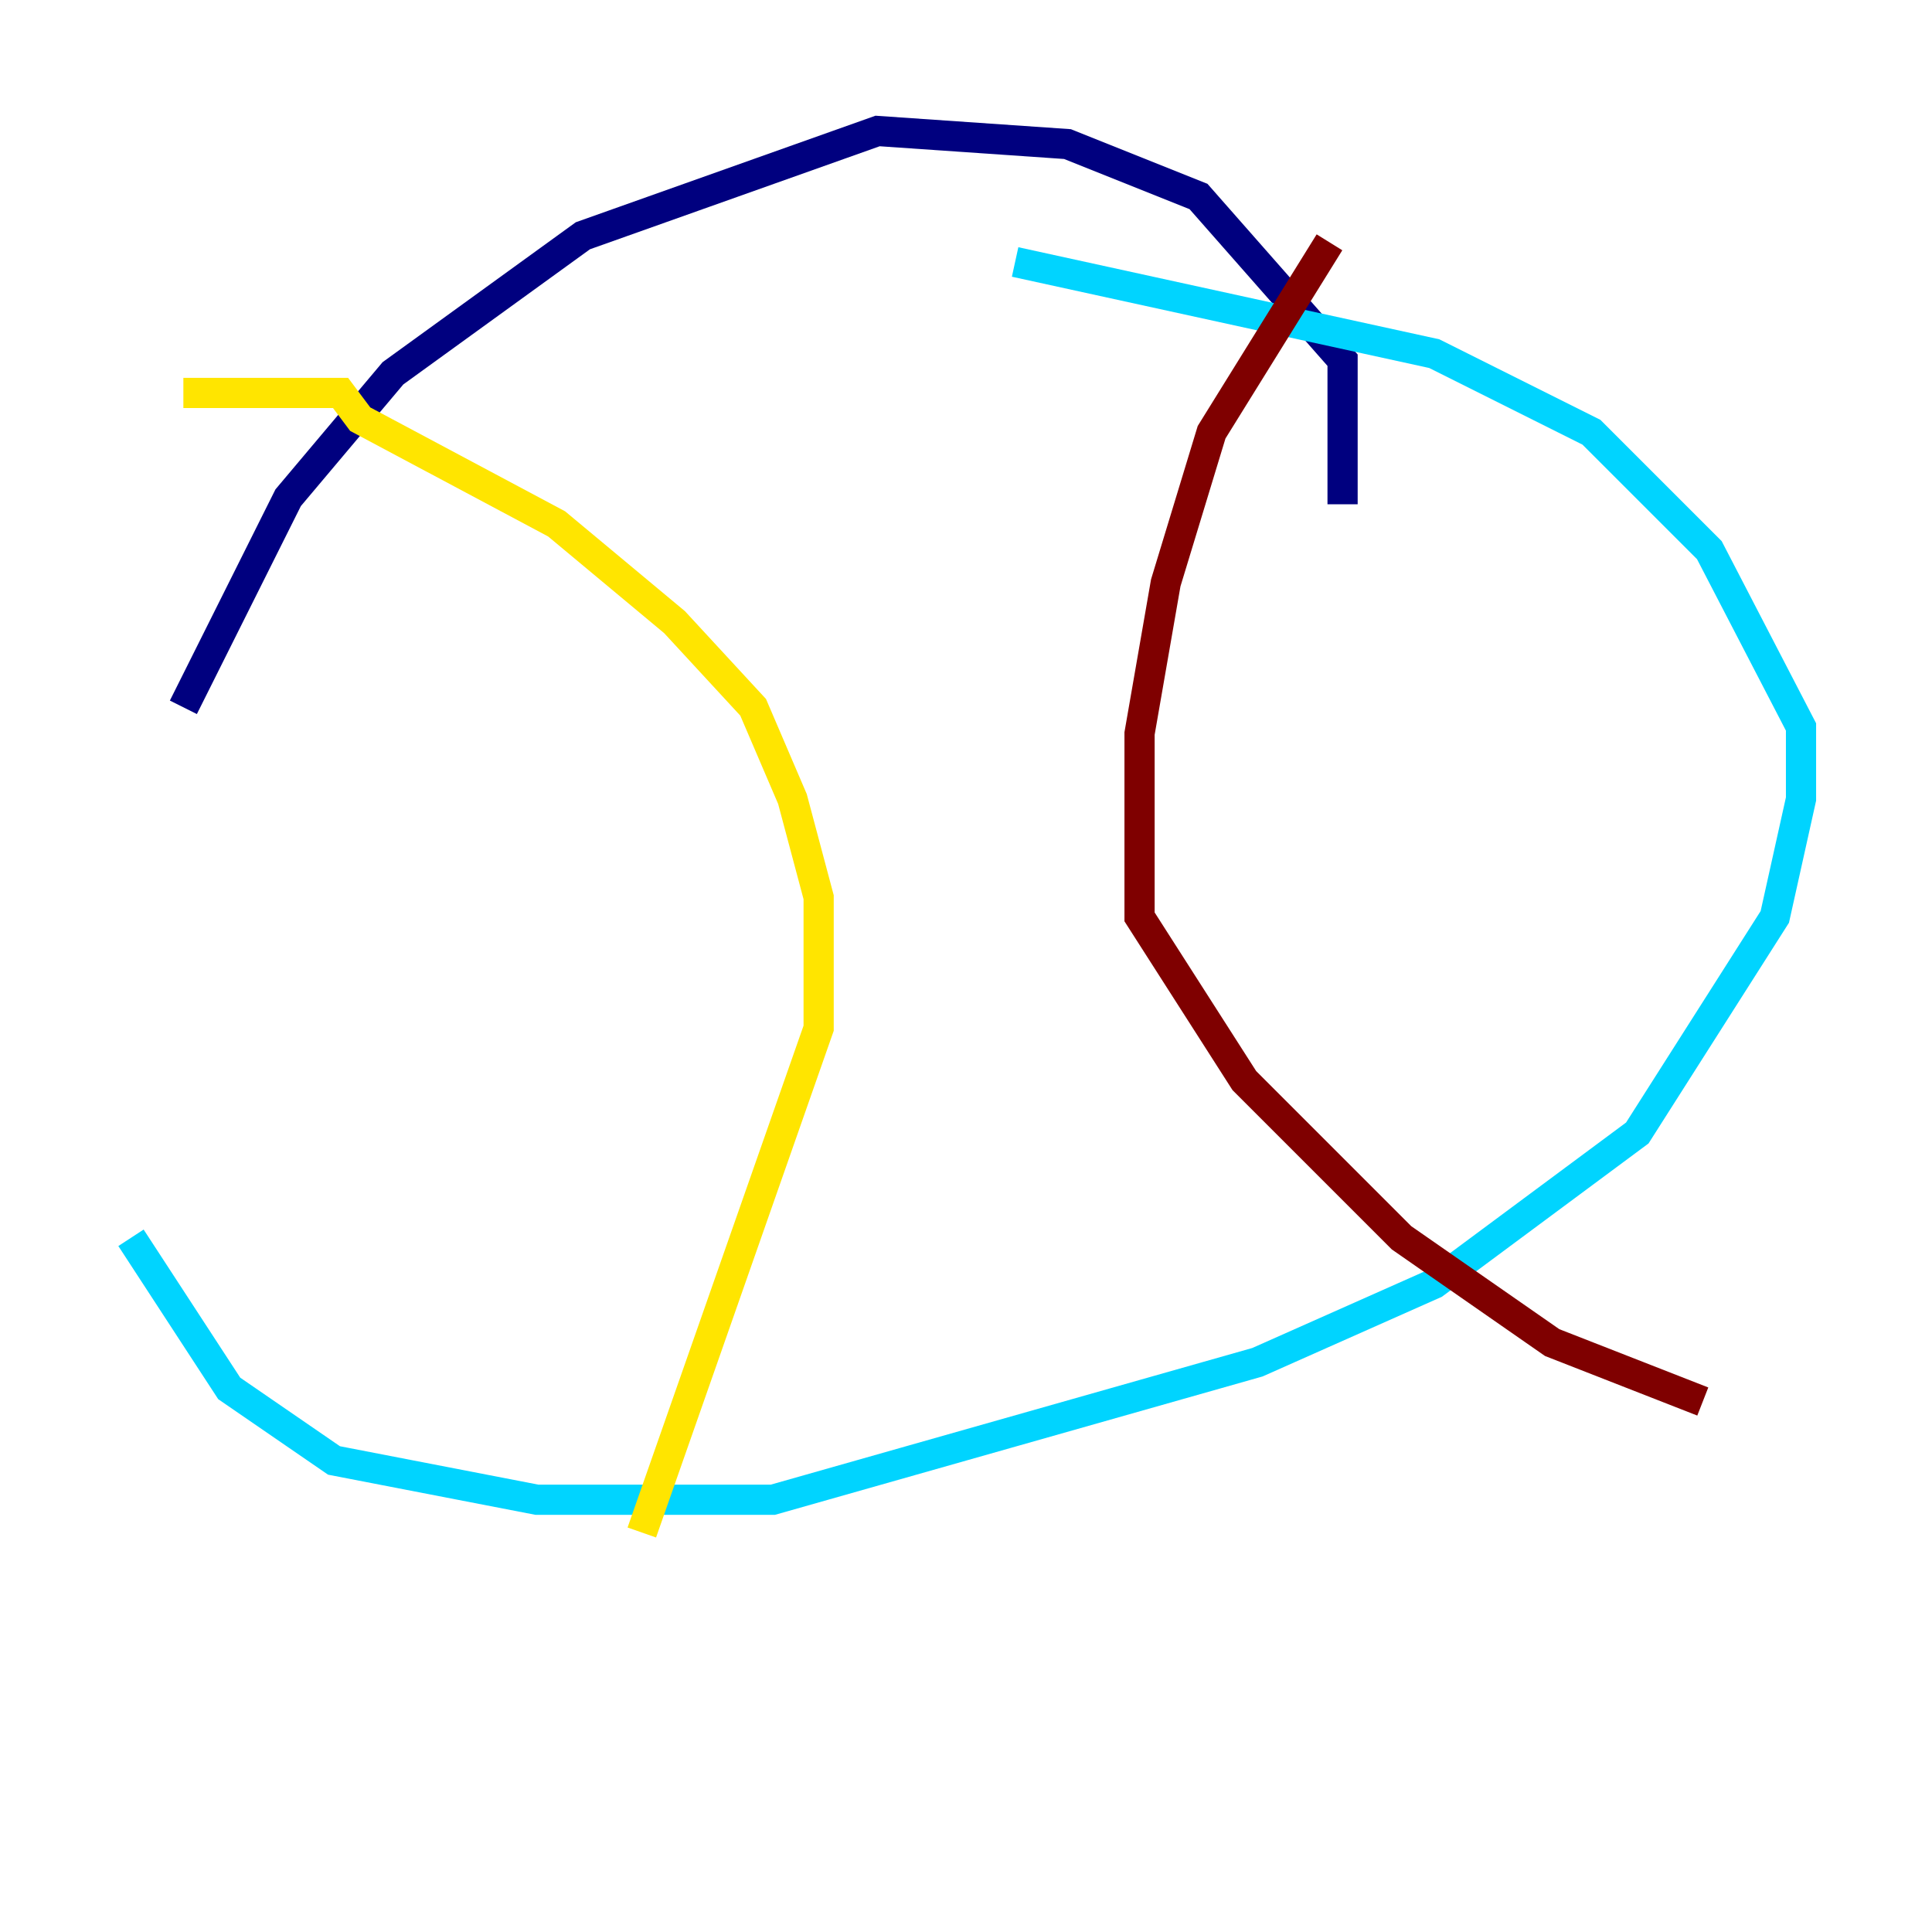 <?xml version="1.0" encoding="utf-8" ?>
<svg baseProfile="tiny" height="128" version="1.2" viewBox="0,0,128,128" width="128" xmlns="http://www.w3.org/2000/svg" xmlns:ev="http://www.w3.org/2001/xml-events" xmlns:xlink="http://www.w3.org/1999/xlink"><defs /><polyline fill="none" points="88.949,33.41 88.949,23.864 79.403,13.017 70.725,9.546 58.142,8.678 38.617,15.62 26.034,24.732 19.091,32.976 12.149,46.861" stroke="#00007f" stroke-width="2" /><polyline fill="none" points="8.678,82.007 15.186,91.986 22.129,96.759 35.58,99.363 51.2,99.363 83.308,90.251 95.024,85.044 108.475,75.064 117.586,60.746 119.322,52.936 119.322,48.163 113.248,36.447 105.437,28.637 95.024,23.43 67.254,17.356" stroke="#00d4ff" stroke-width="2" /><polyline fill="none" points="12.149,26.034 22.563,26.034 23.864,27.77 36.881,34.712 44.691,41.22 49.898,46.861 52.502,52.936 54.237,59.444 54.237,68.122 42.522,101.532" stroke="#ffe500" stroke-width="2" /><polyline fill="none" points="88.081,16.054 80.271,28.637 77.234,38.617 75.498,48.597 75.498,60.746 82.441,71.593 92.854,82.007 102.834,88.949 112.814,92.854" stroke="#7f0000" stroke-width="2" /></svg>